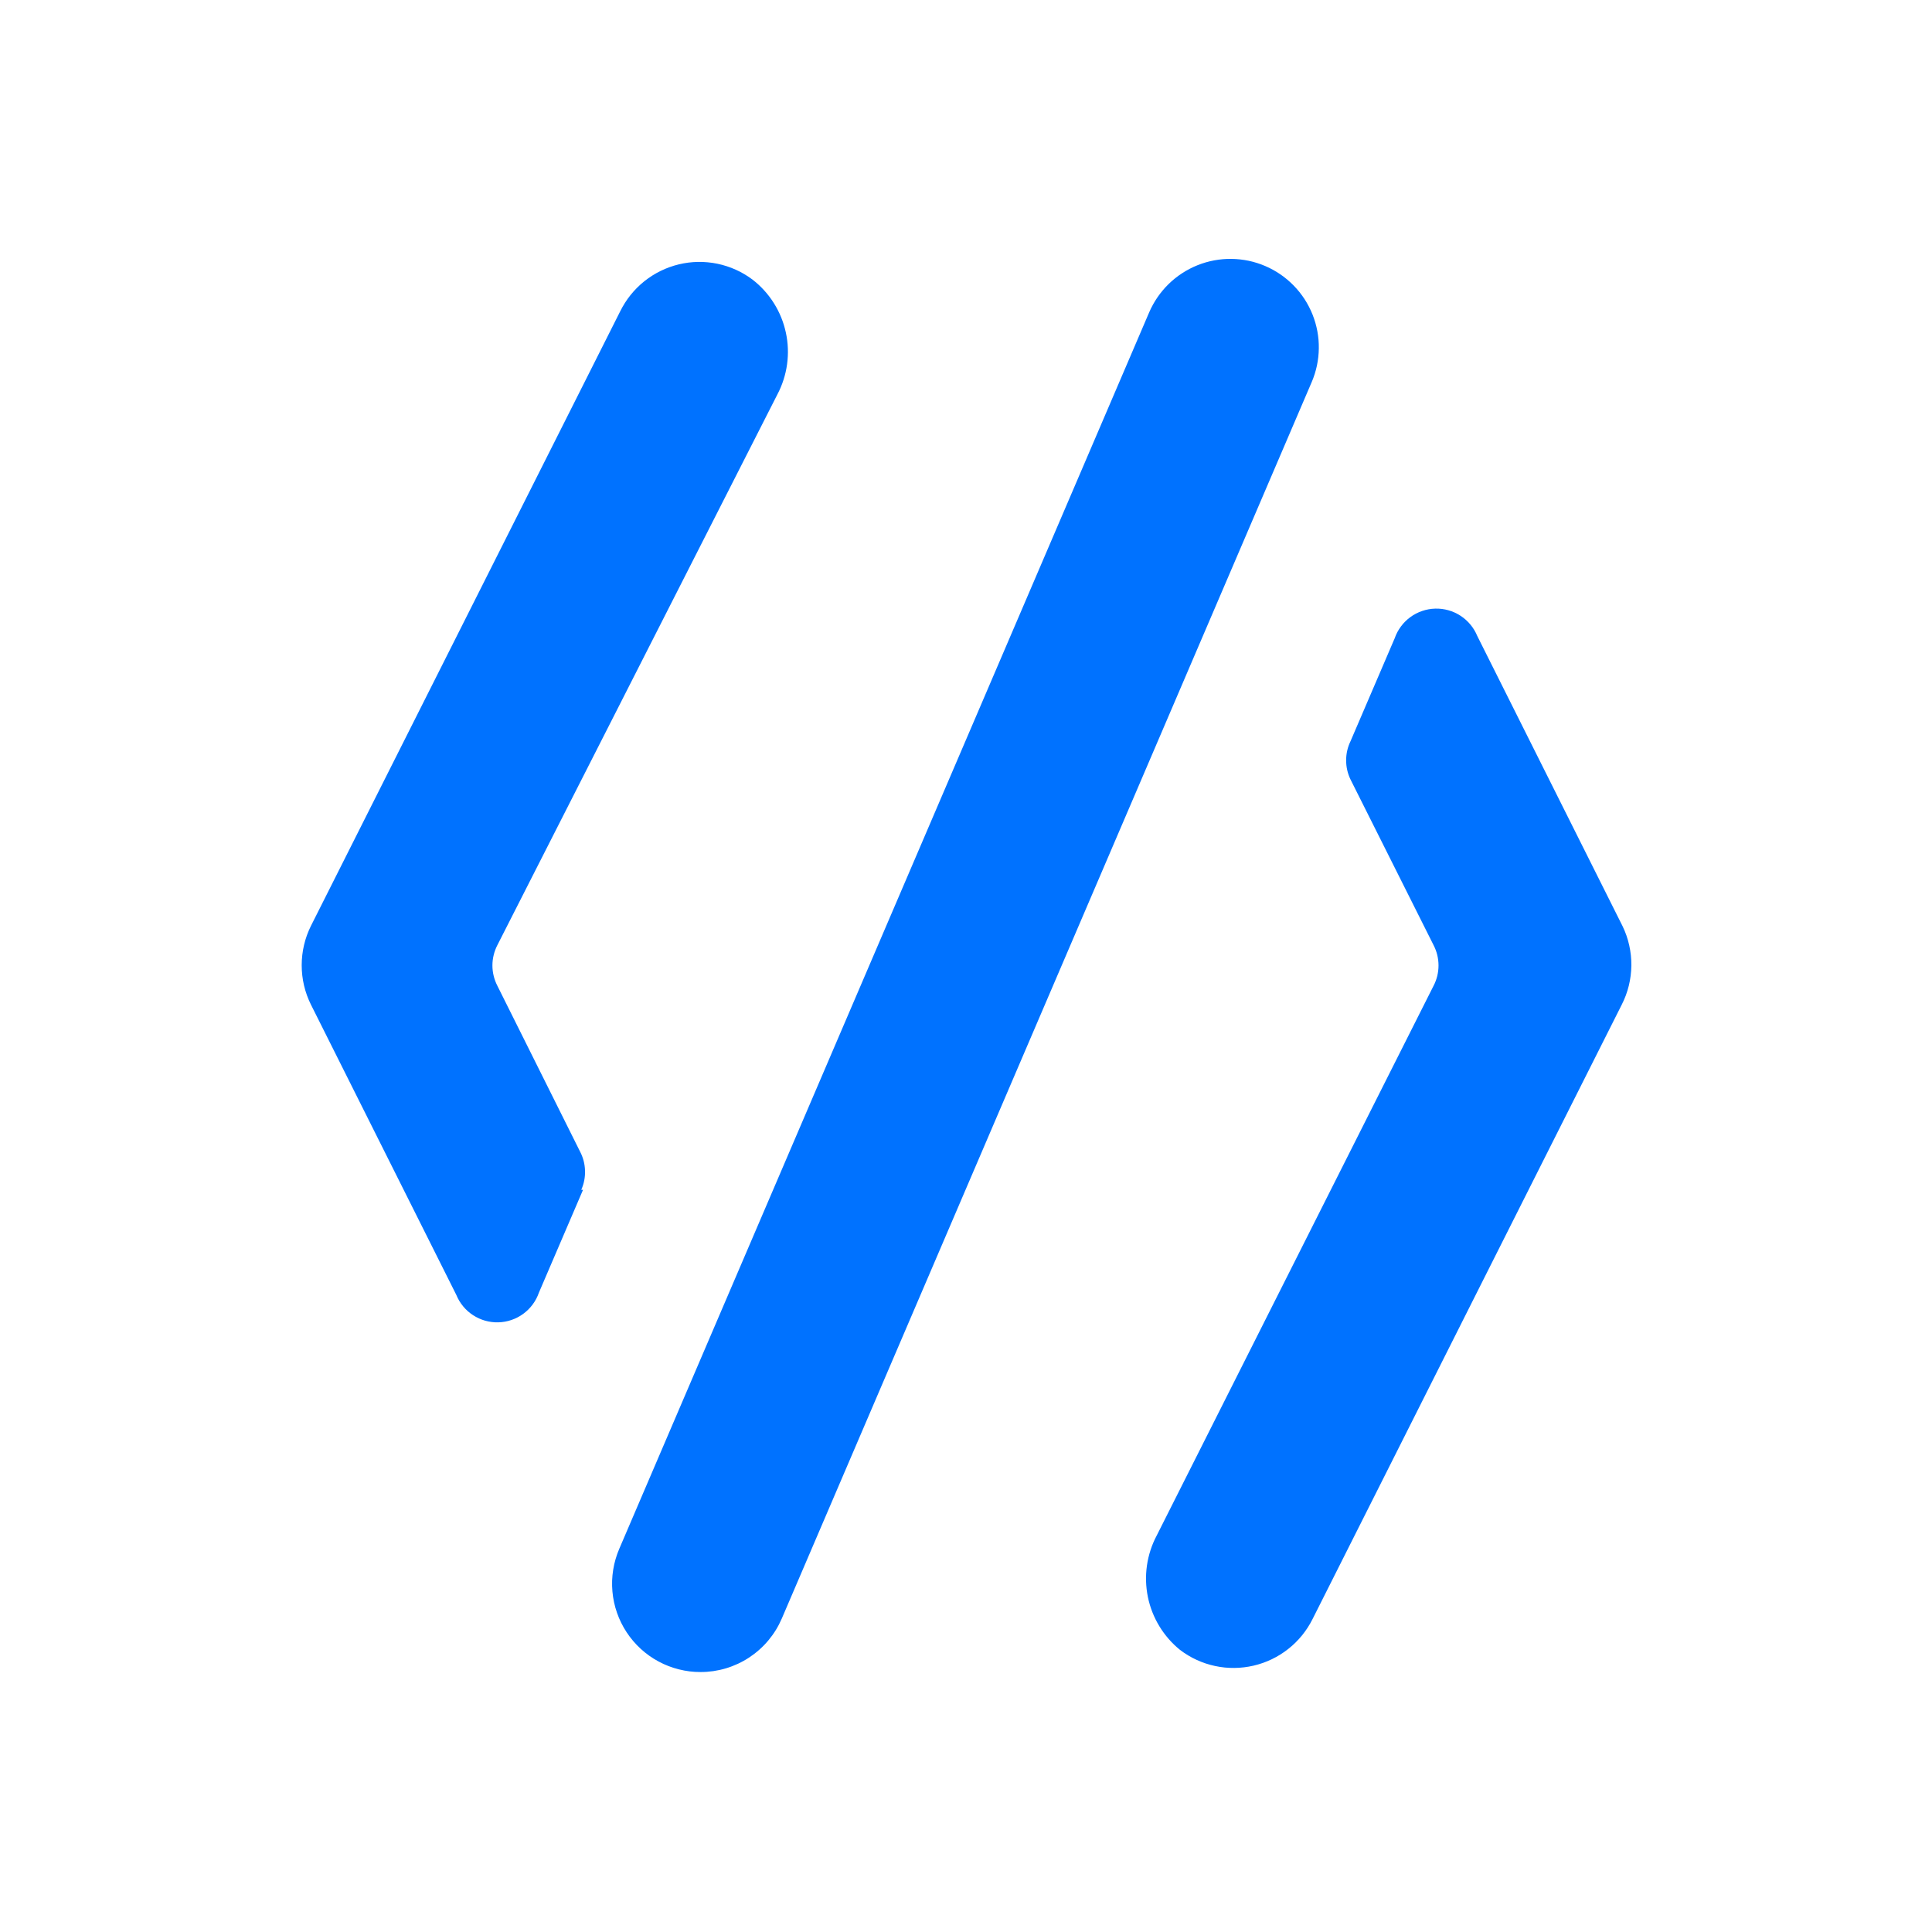 <svg xmlns="http://www.w3.org/2000/svg" xmlns:xlink="http://www.w3.org/1999/xlink" width="500" zoomAndPan="magnify" viewBox="0 0 375 375" height="500" preserveAspectRatio="xMidYMid meet" version="1.0"><rect x="0" y="0" width="375" height="375" fill="#333333" stroke="none"/><defs><clipPath id="ce976cb2b3"><path d="M 37.5 37.5 L 337.5 37.5 L 337.5 337.5 L 37.5 337.5 Z M 37.5 37.5 " clip-rule="nonzero"/></clipPath></defs><g clip-path="url(#ce976cb2b3)"><path fill="#0072ff" d="M 37.5 37.5 L 337.5 37.5 L 337.5 337.5 L 37.5 337.5 L 37.5 37.5 " fill-opacity="1" fill-rule="nonzero"/></g><path fill="#ffffff" d="M 353.168 -52.602 L 21.625 -52.602 C 20.41 -52.602 19.195 -52.574 17.984 -52.512 C 16.77 -52.453 15.559 -52.363 14.352 -52.246 C 13.141 -52.125 11.938 -51.977 10.734 -51.801 C 9.531 -51.621 8.336 -51.414 7.145 -51.176 C 5.953 -50.938 4.77 -50.672 3.59 -50.379 C 2.41 -50.082 1.242 -49.758 0.078 -49.406 C -1.082 -49.055 -2.238 -48.672 -3.379 -48.262 C -4.523 -47.855 -5.656 -47.418 -6.781 -46.953 C -7.902 -46.488 -9.012 -45.996 -10.109 -45.477 C -11.207 -44.957 -12.293 -44.41 -13.363 -43.836 C -14.438 -43.266 -15.492 -42.668 -16.535 -42.043 C -17.578 -41.418 -18.602 -40.77 -19.613 -40.094 C -20.625 -39.418 -21.617 -38.719 -22.594 -37.996 C -23.566 -37.27 -24.523 -36.523 -25.465 -35.754 C -26.402 -34.984 -27.324 -34.191 -28.223 -33.375 C -29.121 -32.559 -30.004 -31.719 -30.863 -30.863 C -31.719 -30.004 -32.559 -29.121 -33.375 -28.223 C -34.191 -27.324 -34.984 -26.402 -35.754 -25.465 C -36.523 -24.523 -37.27 -23.566 -37.996 -22.594 C -38.719 -21.617 -39.418 -20.625 -40.094 -19.613 C -40.77 -18.602 -41.418 -17.578 -42.043 -16.535 C -42.668 -15.492 -43.266 -14.438 -43.836 -13.363 C -44.41 -12.293 -44.957 -11.207 -45.477 -10.109 C -45.996 -9.012 -46.488 -7.902 -46.953 -6.781 C -47.418 -5.656 -47.855 -4.523 -48.262 -3.379 C -48.672 -2.238 -49.055 -1.082 -49.406 0.078 C -49.758 1.242 -50.082 2.41 -50.379 3.59 C -50.672 4.77 -50.938 5.953 -51.176 7.145 C -51.414 8.336 -51.621 9.531 -51.801 10.734 C -51.977 11.938 -52.125 13.141 -52.246 14.352 C -52.363 15.559 -52.453 16.77 -52.512 17.984 C -52.574 19.195 -52.602 20.41 -52.602 21.625 L -52.602 353.168 C -52.602 354.383 -52.574 355.598 -52.512 356.812 C -52.453 358.023 -52.363 359.234 -52.246 360.445 C -52.125 361.652 -51.977 362.859 -51.801 364.059 C -51.621 365.262 -51.414 366.457 -51.176 367.648 C -50.938 368.84 -50.672 370.027 -50.379 371.203 C -50.082 372.383 -49.758 373.555 -49.406 374.715 C -49.055 375.879 -48.672 377.031 -48.262 378.176 C -47.855 379.32 -47.418 380.453 -46.953 381.574 C -46.488 382.695 -45.996 383.809 -45.477 384.906 C -44.957 386.004 -44.41 387.09 -43.836 388.16 C -43.266 389.23 -42.668 390.289 -42.043 391.328 C -41.418 392.371 -40.77 393.398 -40.094 394.406 C -39.418 395.418 -38.719 396.41 -37.996 397.387 C -37.27 398.363 -36.523 399.32 -35.754 400.258 C -34.984 401.199 -34.191 402.117 -33.375 403.02 C -32.559 403.918 -31.719 404.797 -30.863 405.656 C -30.004 406.516 -29.121 407.352 -28.223 408.168 C -27.324 408.984 -26.402 409.777 -25.465 410.547 C -24.523 411.32 -23.566 412.066 -22.594 412.789 C -21.617 413.512 -20.625 414.211 -19.613 414.887 C -18.602 415.562 -17.578 416.211 -16.535 416.836 C -15.492 417.461 -14.438 418.059 -13.363 418.633 C -12.293 419.207 -11.207 419.75 -10.109 420.27 C -9.012 420.789 -7.902 421.281 -6.781 421.746 C -5.656 422.211 -4.523 422.648 -3.379 423.059 C -2.238 423.469 -1.082 423.848 0.078 424.199 C 1.242 424.555 2.41 424.879 3.59 425.172 C 4.77 425.469 5.953 425.734 7.145 425.973 C 8.336 426.207 9.531 426.414 10.734 426.594 C 11.938 426.773 13.141 426.922 14.352 427.039 C 15.559 427.16 16.77 427.25 17.984 427.309 C 19.195 427.367 20.41 427.398 21.625 427.398 L 353.168 427.398 C 354.383 427.398 355.598 427.367 356.812 427.309 C 358.023 427.25 359.234 427.16 360.445 427.039 C 361.652 426.922 362.859 426.773 364.059 426.594 C 365.262 426.414 366.457 426.207 367.648 425.973 C 368.84 425.734 370.027 425.469 371.203 425.172 C 372.383 424.879 373.555 424.555 374.715 424.199 C 375.879 423.848 377.031 423.469 378.176 423.059 C 379.32 422.648 380.453 422.211 381.574 421.746 C 382.695 421.281 383.809 420.789 384.906 420.27 C 386.004 419.75 387.09 419.207 388.16 418.633 C 389.23 418.059 390.289 417.461 391.328 416.836 C 392.371 416.211 393.398 415.562 394.406 414.887 C 395.418 414.211 396.41 413.512 397.387 412.789 C 398.363 412.066 399.32 411.32 400.258 410.547 C 401.199 409.777 402.117 408.984 403.02 408.168 C 403.918 407.352 404.797 406.516 405.656 405.656 C 406.516 404.797 407.352 403.918 408.168 403.02 C 408.984 402.117 409.777 401.199 410.547 400.258 C 411.32 399.32 412.066 398.363 412.789 397.387 C 413.512 396.41 414.211 395.418 414.887 394.406 C 415.562 393.398 416.211 392.371 416.836 391.328 C 417.461 390.289 418.059 389.23 418.633 388.16 C 419.207 387.09 419.75 386.004 420.27 384.906 C 420.789 383.809 421.281 382.695 421.746 381.574 C 422.211 380.453 422.648 379.32 423.059 378.176 C 423.469 377.031 423.848 375.879 424.199 374.715 C 424.555 373.555 424.879 372.383 425.172 371.203 C 425.469 370.027 425.734 368.84 425.973 367.648 C 426.207 366.457 426.414 365.262 426.594 364.059 C 426.773 362.859 426.922 361.652 427.039 360.445 C 427.16 359.234 427.25 358.023 427.309 356.812 C 427.367 355.598 427.398 354.383 427.398 353.168 L 427.398 21.625 C 427.398 20.41 427.367 19.195 427.309 17.984 C 427.25 16.77 427.16 15.559 427.039 14.352 C 426.922 13.141 426.773 11.938 426.594 10.734 C 426.414 9.531 426.207 8.336 425.973 7.145 C 425.734 5.953 425.469 4.77 425.172 3.59 C 424.879 2.41 424.555 1.242 424.199 0.078 C 423.848 -1.082 423.469 -2.238 423.059 -3.379 C 422.648 -4.523 422.211 -5.656 421.746 -6.781 C 421.281 -7.902 420.789 -9.012 420.27 -10.109 C 419.75 -11.207 419.207 -12.293 418.633 -13.363 C 418.059 -14.438 417.461 -15.492 416.836 -16.535 C 416.211 -17.578 415.562 -18.602 414.887 -19.613 C 414.211 -20.625 413.512 -21.617 412.789 -22.594 C 412.066 -23.566 411.32 -24.523 410.547 -25.465 C 409.777 -26.402 408.984 -27.324 408.168 -28.223 C 407.352 -29.121 406.516 -30.004 405.656 -30.863 C 404.797 -31.719 403.918 -32.559 403.02 -33.375 C 402.117 -34.191 401.199 -34.984 400.258 -35.754 C 399.32 -36.523 398.363 -37.27 397.387 -37.996 C 396.41 -38.719 395.418 -39.418 394.406 -40.094 C 393.398 -40.77 392.371 -41.418 391.328 -42.043 C 390.289 -42.668 389.23 -43.266 388.16 -43.836 C 387.09 -44.41 386.004 -44.957 384.906 -45.477 C 383.809 -45.996 382.695 -46.488 381.574 -46.953 C 380.453 -47.418 379.32 -47.855 378.176 -48.262 C 377.031 -48.672 375.879 -49.055 374.715 -49.406 C 373.555 -49.758 372.383 -50.082 371.203 -50.379 C 370.027 -50.672 368.84 -50.938 367.648 -51.176 C 366.457 -51.414 365.262 -51.621 364.059 -51.801 C 362.859 -51.977 361.652 -52.125 360.445 -52.246 C 359.234 -52.363 358.023 -52.453 356.812 -52.512 C 355.598 -52.574 354.383 -52.602 353.168 -52.602 Z M 113.168 230.941 L 104.598 250.91 C 104.312 251.734 103.91 252.496 103.391 253.195 C 102.875 253.895 102.266 254.5 101.562 255.016 C 100.859 255.527 100.094 255.926 99.273 256.207 C 98.449 256.488 97.602 256.641 96.73 256.664 C 95.859 256.688 95.008 256.578 94.168 256.344 C 93.332 256.105 92.551 255.75 91.82 255.273 C 91.09 254.801 90.449 254.227 89.895 253.555 C 89.34 252.883 88.898 252.145 88.57 251.34 L 60.367 195.027 C 59.773 193.836 59.32 192.594 59.016 191.297 C 58.711 190 58.559 188.688 58.559 187.355 C 58.559 186.023 58.711 184.711 59.016 183.414 C 59.32 182.117 59.773 180.875 60.367 179.684 L 120.367 60.453 C 120.645 59.891 120.953 59.34 121.289 58.809 C 121.625 58.277 121.992 57.762 122.383 57.273 C 122.777 56.781 123.195 56.312 123.641 55.867 C 124.086 55.418 124.555 55 125.047 54.605 C 125.539 54.211 126.051 53.848 126.582 53.508 C 127.113 53.172 127.66 52.863 128.227 52.586 C 128.793 52.309 129.371 52.062 129.965 51.852 C 130.559 51.637 131.16 51.457 131.773 51.309 C 132.383 51.164 133.004 51.051 133.629 50.969 C 134.254 50.891 134.879 50.848 135.508 50.836 C 136.141 50.828 136.77 50.852 137.395 50.914 C 138.023 50.973 138.645 51.066 139.262 51.195 C 139.879 51.324 140.484 51.484 141.082 51.68 C 141.684 51.875 142.27 52.102 142.844 52.363 C 143.418 52.621 143.973 52.91 144.516 53.234 C 145.059 53.555 145.578 53.906 146.082 54.285 C 146.898 54.918 147.656 55.617 148.348 56.387 C 149.043 57.152 149.664 57.973 150.215 58.852 C 150.766 59.727 151.234 60.641 151.625 61.602 C 152.016 62.559 152.316 63.543 152.535 64.555 C 152.754 65.562 152.883 66.586 152.922 67.621 C 152.961 68.652 152.91 69.684 152.77 70.707 C 152.629 71.73 152.398 72.734 152.082 73.719 C 151.766 74.703 151.367 75.656 150.883 76.57 L 96.539 183.453 C 96.227 184.062 95.984 184.703 95.824 185.367 C 95.66 186.035 95.578 186.711 95.578 187.398 C 95.578 188.082 95.66 188.762 95.824 189.426 C 95.984 190.094 96.227 190.73 96.539 191.34 L 112.57 223.484 C 113.18 224.641 113.508 225.875 113.551 227.184 C 113.598 228.492 113.355 229.742 112.824 230.941 Z M 135.969 324.539 C 135.262 324.543 134.559 324.5 133.855 324.414 C 133.152 324.324 132.457 324.195 131.773 324.023 C 131.086 323.852 130.414 323.637 129.754 323.383 C 129.094 323.129 128.453 322.832 127.828 322.496 C 127.207 322.164 126.605 321.789 126.031 321.383 C 125.453 320.973 124.902 320.527 124.379 320.051 C 123.859 319.574 123.367 319.066 122.91 318.527 C 122.449 317.992 122.023 317.426 121.637 316.836 C 121.246 316.246 120.895 315.633 120.582 315 C 120.266 314.363 119.992 313.715 119.762 313.047 C 119.527 312.379 119.336 311.699 119.188 311.008 C 119.039 310.316 118.934 309.617 118.871 308.914 C 118.809 308.207 118.789 307.5 118.812 306.797 C 118.84 306.09 118.906 305.387 119.02 304.688 C 119.133 303.988 119.285 303.301 119.484 302.621 C 119.68 301.941 119.918 301.277 120.199 300.625 L 223.055 60.625 C 223.277 60.109 223.523 59.605 223.797 59.113 C 224.066 58.621 224.363 58.145 224.68 57.684 C 225 57.219 225.34 56.773 225.703 56.344 C 226.062 55.914 226.445 55.504 226.848 55.113 C 227.25 54.719 227.672 54.348 228.109 54 C 228.551 53.648 229.004 53.32 229.477 53.016 C 229.949 52.707 230.434 52.426 230.934 52.168 C 231.43 51.91 231.941 51.676 232.465 51.469 C 232.984 51.262 233.516 51.078 234.055 50.922 C 234.594 50.766 235.141 50.637 235.695 50.535 C 236.246 50.434 236.801 50.359 237.363 50.309 C 237.922 50.262 238.484 50.242 239.043 50.25 C 239.605 50.258 240.168 50.293 240.723 50.355 C 241.281 50.418 241.836 50.508 242.387 50.621 C 242.938 50.738 243.477 50.883 244.016 51.055 C 244.551 51.223 245.074 51.418 245.59 51.641 C 246.109 51.863 246.613 52.109 247.105 52.379 C 247.598 52.652 248.074 52.945 248.535 53.262 C 249 53.582 249.445 53.922 249.875 54.285 C 250.305 54.645 250.715 55.027 251.109 55.43 C 251.5 55.832 251.871 56.254 252.223 56.691 C 252.574 57.129 252.902 57.586 253.211 58.055 C 253.516 58.527 253.797 59.012 254.055 59.512 C 254.316 60.008 254.547 60.52 254.758 61.039 C 254.965 61.562 255.148 62.094 255.305 62.633 C 255.461 63.172 255.59 63.719 255.695 64.27 C 255.797 64.824 255.871 65.379 255.922 65.938 C 255.969 66.5 255.988 67.059 255.98 67.621 C 255.977 68.184 255.941 68.742 255.879 69.301 C 255.816 69.859 255.727 70.414 255.613 70.965 C 255.496 71.512 255.352 72.055 255.184 72.59 C 255.016 73.125 254.82 73.652 254.598 74.168 L 151.742 314.168 C 151.41 314.934 151.027 315.676 150.59 316.383 C 150.152 317.094 149.664 317.77 149.129 318.41 C 148.594 319.051 148.016 319.645 147.391 320.199 C 146.77 320.754 146.109 321.262 145.41 321.723 C 144.715 322.18 143.988 322.586 143.23 322.938 C 142.473 323.289 141.695 323.586 140.898 323.824 C 140.098 324.062 139.285 324.242 138.461 324.363 C 137.633 324.48 136.805 324.543 135.969 324.539 Z M 314.77 195.027 L 254.77 314.254 C 254.488 314.816 254.18 315.363 253.836 315.891 C 253.496 316.418 253.129 316.926 252.734 317.414 C 252.336 317.902 251.914 318.367 251.469 318.809 C 251.02 319.25 250.551 319.668 250.055 320.055 C 249.562 320.445 249.051 320.809 248.516 321.141 C 247.984 321.473 247.434 321.777 246.867 322.051 C 246.301 322.324 245.723 322.562 245.129 322.773 C 244.535 322.98 243.934 323.156 243.324 323.301 C 242.711 323.441 242.094 323.551 241.469 323.625 C 240.844 323.703 240.219 323.742 239.59 323.746 C 238.961 323.754 238.332 323.727 237.707 323.664 C 237.082 323.598 236.465 323.504 235.848 323.371 C 235.234 323.238 234.629 323.074 234.031 322.879 C 233.434 322.68 232.852 322.449 232.281 322.188 C 231.707 321.926 231.152 321.633 230.613 321.309 C 230.074 320.988 229.555 320.637 229.055 320.254 C 228.258 319.609 227.52 318.902 226.848 318.129 C 226.172 317.355 225.566 316.531 225.035 315.656 C 224.5 314.777 224.047 313.863 223.672 312.91 C 223.297 311.953 223.008 310.973 222.801 309.969 C 222.598 308.965 222.48 307.949 222.449 306.926 C 222.418 305.898 222.477 304.879 222.621 303.863 C 222.766 302.848 223 301.852 223.316 300.879 C 223.633 299.902 224.031 298.961 224.512 298.055 L 278.254 191.34 C 278.57 190.73 278.809 190.094 278.973 189.426 C 279.133 188.762 279.215 188.082 279.215 187.398 C 279.215 186.711 279.133 186.035 278.973 185.367 C 278.809 184.703 278.57 184.062 278.254 183.453 L 262.141 151.312 C 261.57 150.133 261.285 148.891 261.285 147.582 C 261.285 146.273 261.57 145.031 262.141 143.855 L 270.711 123.883 C 270.996 123.062 271.398 122.301 271.918 121.602 C 272.434 120.902 273.047 120.293 273.75 119.781 C 274.449 119.266 275.215 118.871 276.039 118.59 C 276.859 118.309 277.707 118.156 278.578 118.133 C 279.449 118.109 280.301 118.215 281.141 118.453 C 281.977 118.688 282.762 119.047 283.488 119.52 C 284.219 119.996 284.859 120.57 285.414 121.238 C 285.969 121.91 286.41 122.648 286.742 123.453 L 314.941 179.77 C 315.516 180.961 315.949 182.203 316.234 183.496 C 316.523 184.785 316.66 186.094 316.645 187.418 C 316.629 188.742 316.465 190.047 316.148 191.332 C 315.832 192.617 315.371 193.848 314.77 195.027 Z M 314.77 195.027 " fill-opacity="1" fill-rule="nonzero"/></svg>